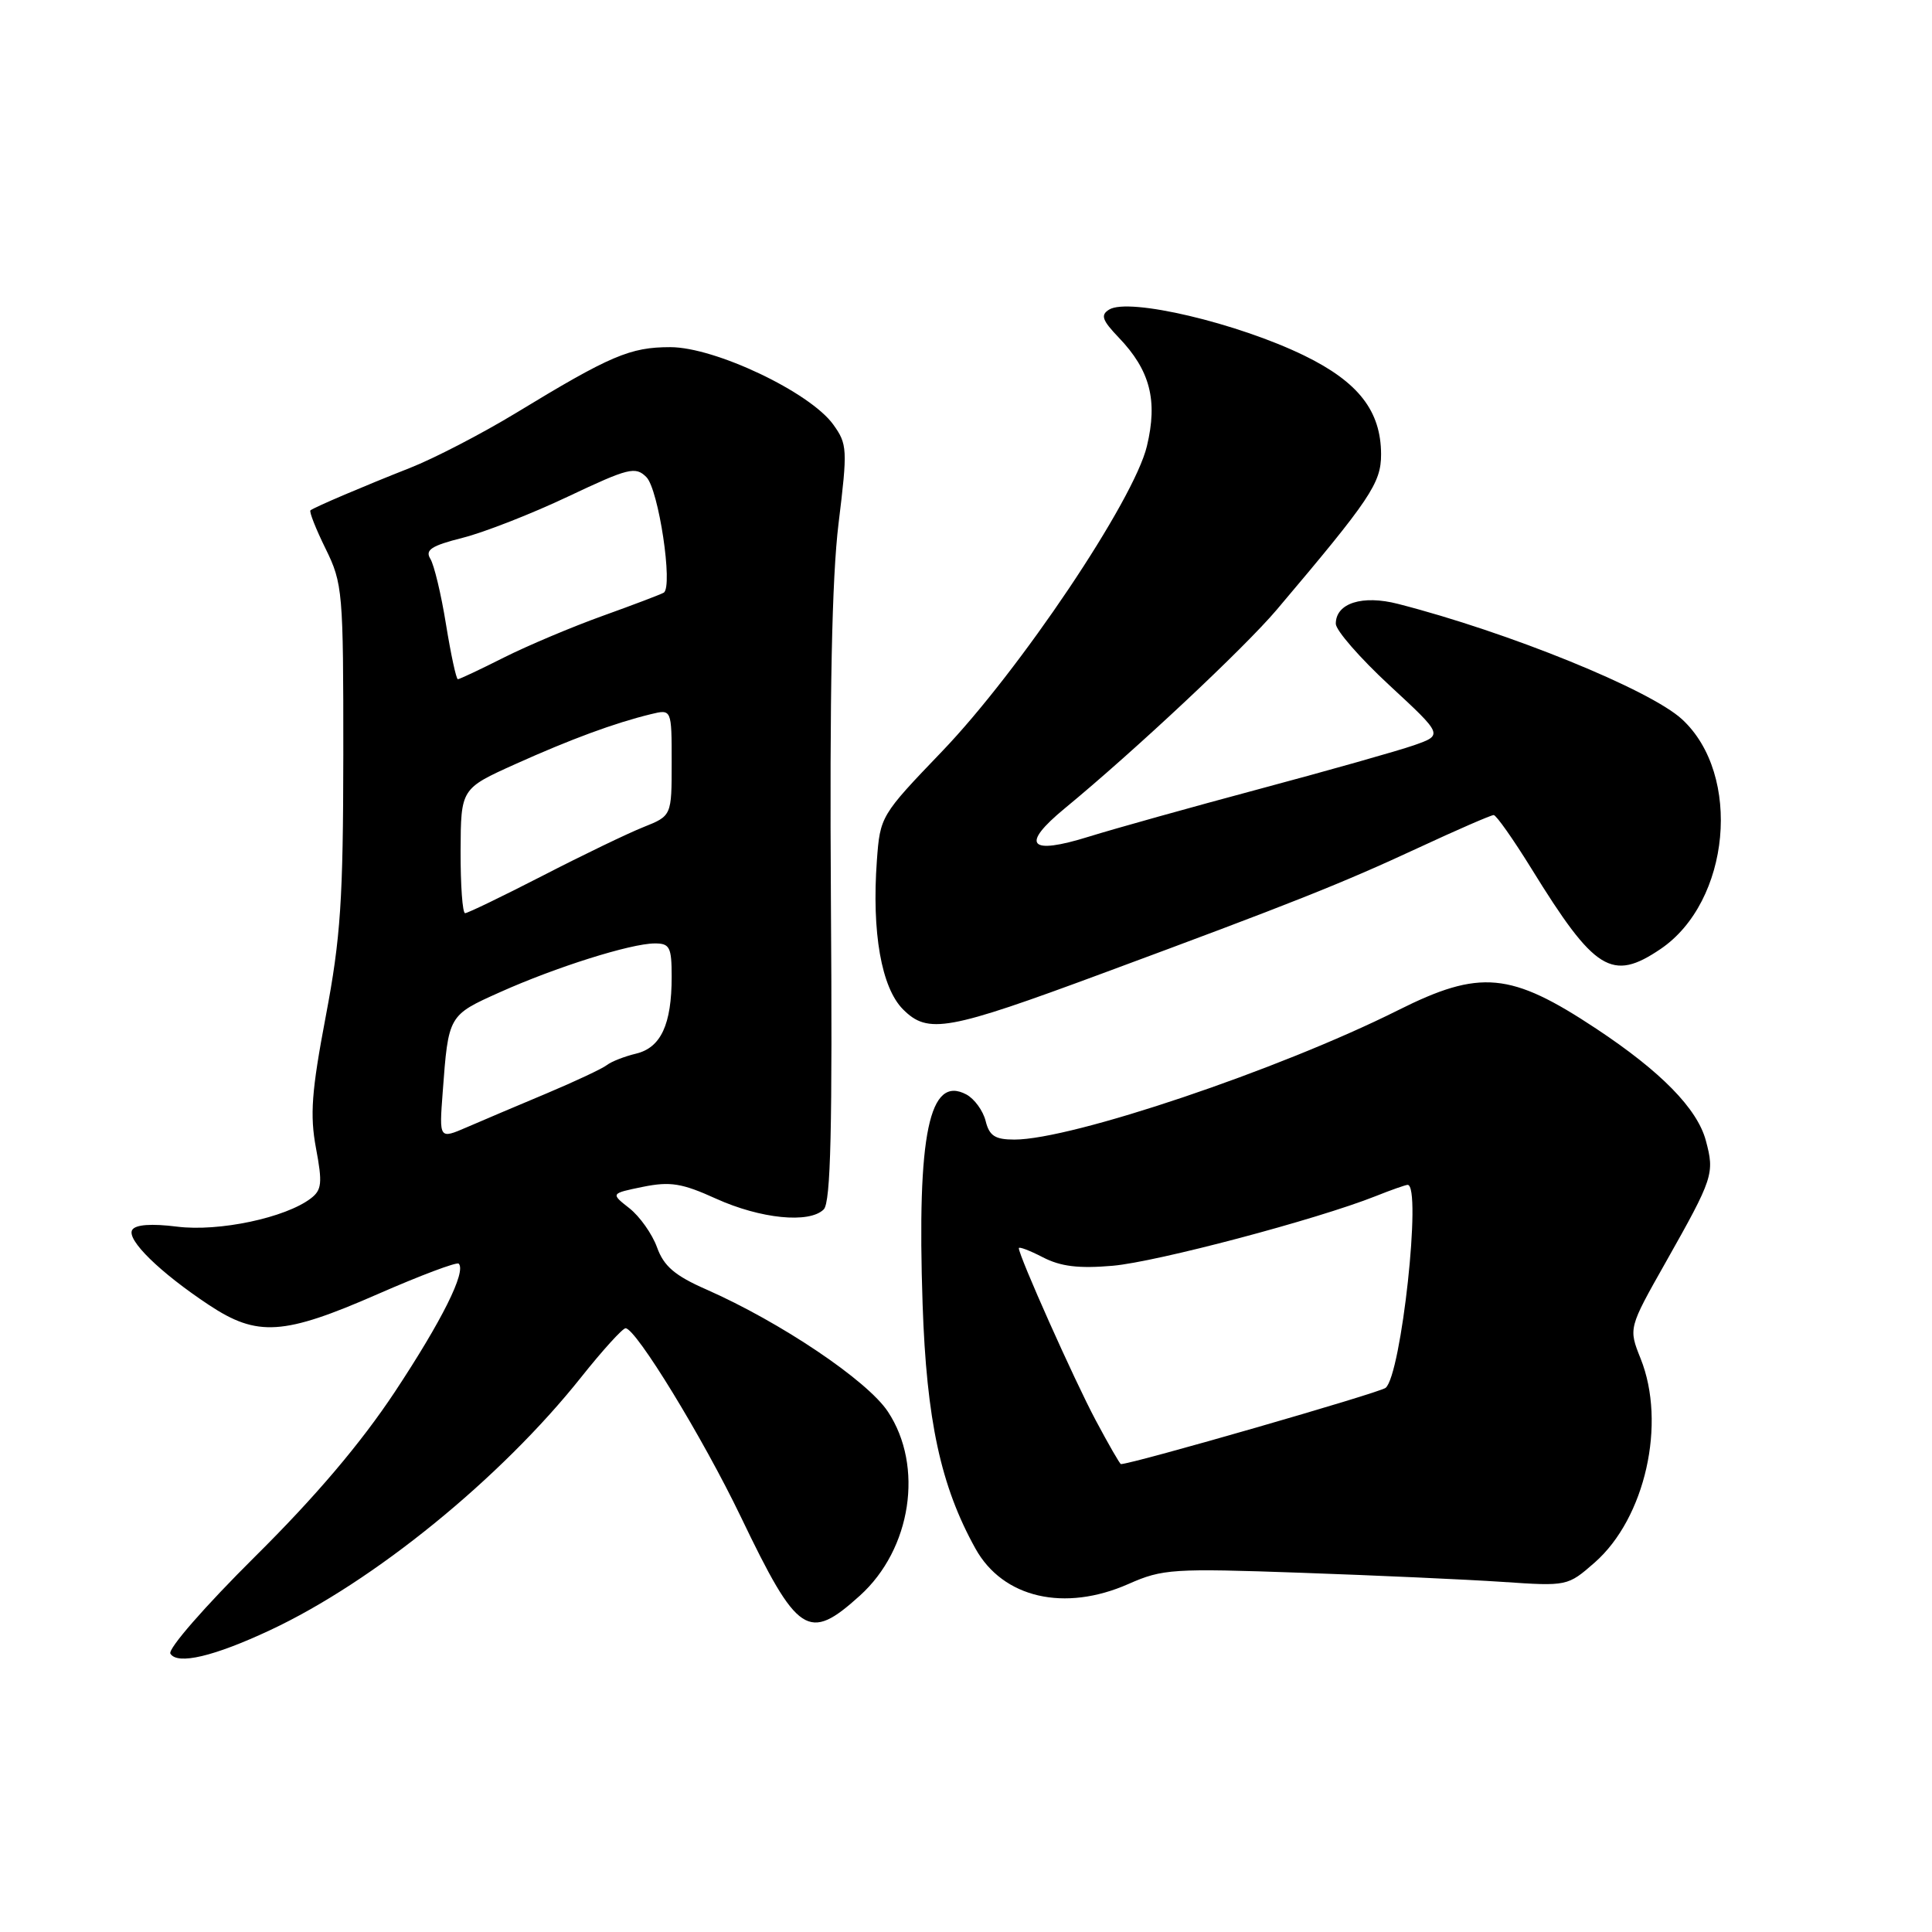 <?xml version="1.0" encoding="UTF-8" standalone="no"?>
<!DOCTYPE svg PUBLIC "-//W3C//DTD SVG 1.1//EN" "http://www.w3.org/Graphics/SVG/1.1/DTD/svg11.dtd" >
<svg xmlns="http://www.w3.org/2000/svg" xmlns:xlink="http://www.w3.org/1999/xlink" version="1.1" viewBox="0 0 256 256">
 <g >
 <path fill="currentColor"
d=" M 35.80 216.00 C 49.49 209.60 66.35 195.89 77.02 182.47 C 79.85 178.91 82.50 176.00 82.89 176.00 C 84.26 176.00 93.14 190.53 98.17 201.00 C 105.71 216.70 107.10 217.61 113.94 211.43 C 120.76 205.27 122.44 194.28 117.65 187.05 C 114.93 182.93 103.42 175.19 93.59 170.86 C 89.42 169.03 87.96 167.78 87.06 165.28 C 86.42 163.51 84.77 161.18 83.40 160.10 C 80.90 158.14 80.90 158.14 85.20 157.26 C 88.81 156.53 90.37 156.78 94.88 158.83 C 100.78 161.50 107.25 162.15 109.15 160.25 C 110.08 159.32 110.31 149.50 110.10 119.41 C 109.92 91.94 110.23 76.59 111.11 69.38 C 112.32 59.50 112.28 58.85 110.40 56.24 C 107.30 51.96 94.75 46.00 88.82 46.00 C 83.49 46.00 80.90 47.10 68.29 54.77 C 63.82 57.48 57.53 60.74 54.33 62.00 C 48.24 64.40 41.76 67.16 41.14 67.62 C 40.94 67.77 41.84 70.06 43.14 72.70 C 45.41 77.32 45.50 78.35 45.49 100.00 C 45.47 119.25 45.14 124.25 43.17 134.64 C 41.28 144.62 41.05 147.73 41.87 152.14 C 42.74 156.75 42.64 157.68 41.19 158.79 C 37.84 161.36 29.01 163.23 23.49 162.54 C 20.07 162.11 17.95 162.26 17.52 162.97 C 16.73 164.25 21.17 168.60 27.69 172.92 C 34.09 177.16 37.57 176.94 50.02 171.49 C 55.68 169.01 60.52 167.19 60.78 167.44 C 61.81 168.48 58.58 174.96 52.32 184.43 C 47.79 191.26 41.84 198.28 33.78 206.27 C 27.17 212.83 22.20 218.52 22.58 219.12 C 23.51 220.63 28.33 219.50 35.80 216.00 Z  M 149.54 209.88 C 154.04 207.89 155.40 207.80 172.41 208.40 C 182.36 208.75 194.37 209.29 199.11 209.61 C 207.68 210.19 207.72 210.18 211.31 207.04 C 218.00 201.16 220.83 188.60 217.39 180.02 C 215.78 175.99 215.78 175.99 220.72 167.25 C 227.03 156.07 227.21 155.51 226.03 151.12 C 224.89 146.89 220.08 141.98 211.50 136.30 C 200.16 128.79 196.12 128.41 185.23 133.87 C 169.49 141.75 142.04 151.00 134.42 151.00 C 131.85 151.00 131.09 150.51 130.60 148.53 C 130.26 147.17 129.11 145.60 128.06 145.03 C 123.13 142.39 121.49 150.23 122.25 172.81 C 122.77 188.20 124.65 196.92 129.26 205.21 C 132.90 211.75 141.06 213.63 149.54 209.88 Z  M 146.16 128.95 C 171.20 119.68 177.72 117.09 187.90 112.36 C 193.06 109.96 197.57 108.00 197.92 108.00 C 198.26 108.00 200.51 111.20 202.93 115.11 C 211.31 128.69 213.59 130.11 220.03 125.75 C 229.28 119.48 230.86 102.65 222.87 95.30 C 218.62 91.39 199.91 83.78 185.25 80.02 C 180.52 78.80 177.00 79.92 177.00 82.65 C 177.00 83.52 180.20 87.19 184.11 90.81 C 191.22 97.39 191.22 97.39 187.36 98.75 C 185.24 99.49 176.07 102.08 167.00 104.51 C 157.93 106.94 147.69 109.80 144.25 110.87 C 136.33 113.34 135.18 111.98 141.09 107.11 C 150.33 99.50 164.83 85.91 169.15 80.82 C 181.59 66.12 183.00 64.02 183.00 60.21 C 182.99 54.46 180.00 50.62 172.83 47.12 C 163.97 42.80 149.58 39.41 146.97 41.02 C 145.80 41.74 146.03 42.42 148.24 44.73 C 152.40 49.07 153.43 53.05 151.97 59.12 C 150.25 66.31 135.12 88.84 124.81 99.58 C 116.70 108.03 116.62 108.17 116.19 114.03 C 115.50 123.55 116.79 130.88 119.66 133.75 C 122.97 137.06 125.54 136.59 146.16 128.95 Z  M 58.66 144.72 C 59.42 134.51 59.40 134.54 66.23 131.48 C 73.62 128.16 83.58 125.02 86.75 125.01 C 88.75 125.00 89.00 125.50 89.00 129.43 C 89.00 135.75 87.57 138.82 84.29 139.61 C 82.75 139.98 81.01 140.66 80.41 141.13 C 79.81 141.60 76.21 143.29 72.41 144.89 C 68.61 146.48 63.86 148.50 61.85 149.37 C 58.19 150.95 58.19 150.95 58.66 144.72 Z  M 61.03 112.75 C 61.07 104.50 61.07 104.50 68.28 101.25 C 75.69 97.92 81.41 95.81 86.25 94.63 C 89.00 93.96 89.00 93.96 89.00 101.03 C 89.00 108.10 89.00 108.10 85.25 109.60 C 83.19 110.42 77.17 113.32 71.88 116.05 C 66.58 118.77 61.97 121.00 61.63 121.00 C 61.28 121.00 61.02 117.29 61.03 112.75 Z  M 59.10 82.75 C 58.46 78.76 57.52 74.84 57.02 74.04 C 56.30 72.87 57.16 72.31 61.31 71.26 C 64.16 70.54 70.45 68.08 75.28 65.79 C 83.30 62.00 84.20 61.77 85.65 63.22 C 87.27 64.84 89.21 77.75 87.95 78.53 C 87.59 78.75 83.96 80.13 79.90 81.59 C 75.83 83.05 69.93 85.54 66.78 87.12 C 63.63 88.71 60.88 90.00 60.67 90.00 C 60.45 90.00 59.75 86.74 59.10 82.75 Z  M 145.19 188.20 C 142.35 182.88 135.00 166.41 135.00 165.39 C 135.00 165.15 136.43 165.69 138.19 166.60 C 140.55 167.82 142.94 168.11 147.44 167.72 C 153.27 167.21 174.46 161.60 182.27 158.50 C 184.34 157.67 186.26 157.00 186.52 157.00 C 188.42 157.00 185.68 182.20 183.60 183.90 C 182.78 184.56 150.03 194.00 148.53 194.00 C 148.39 194.00 146.89 191.39 145.19 188.20 Z "/>
</g>
</svg>